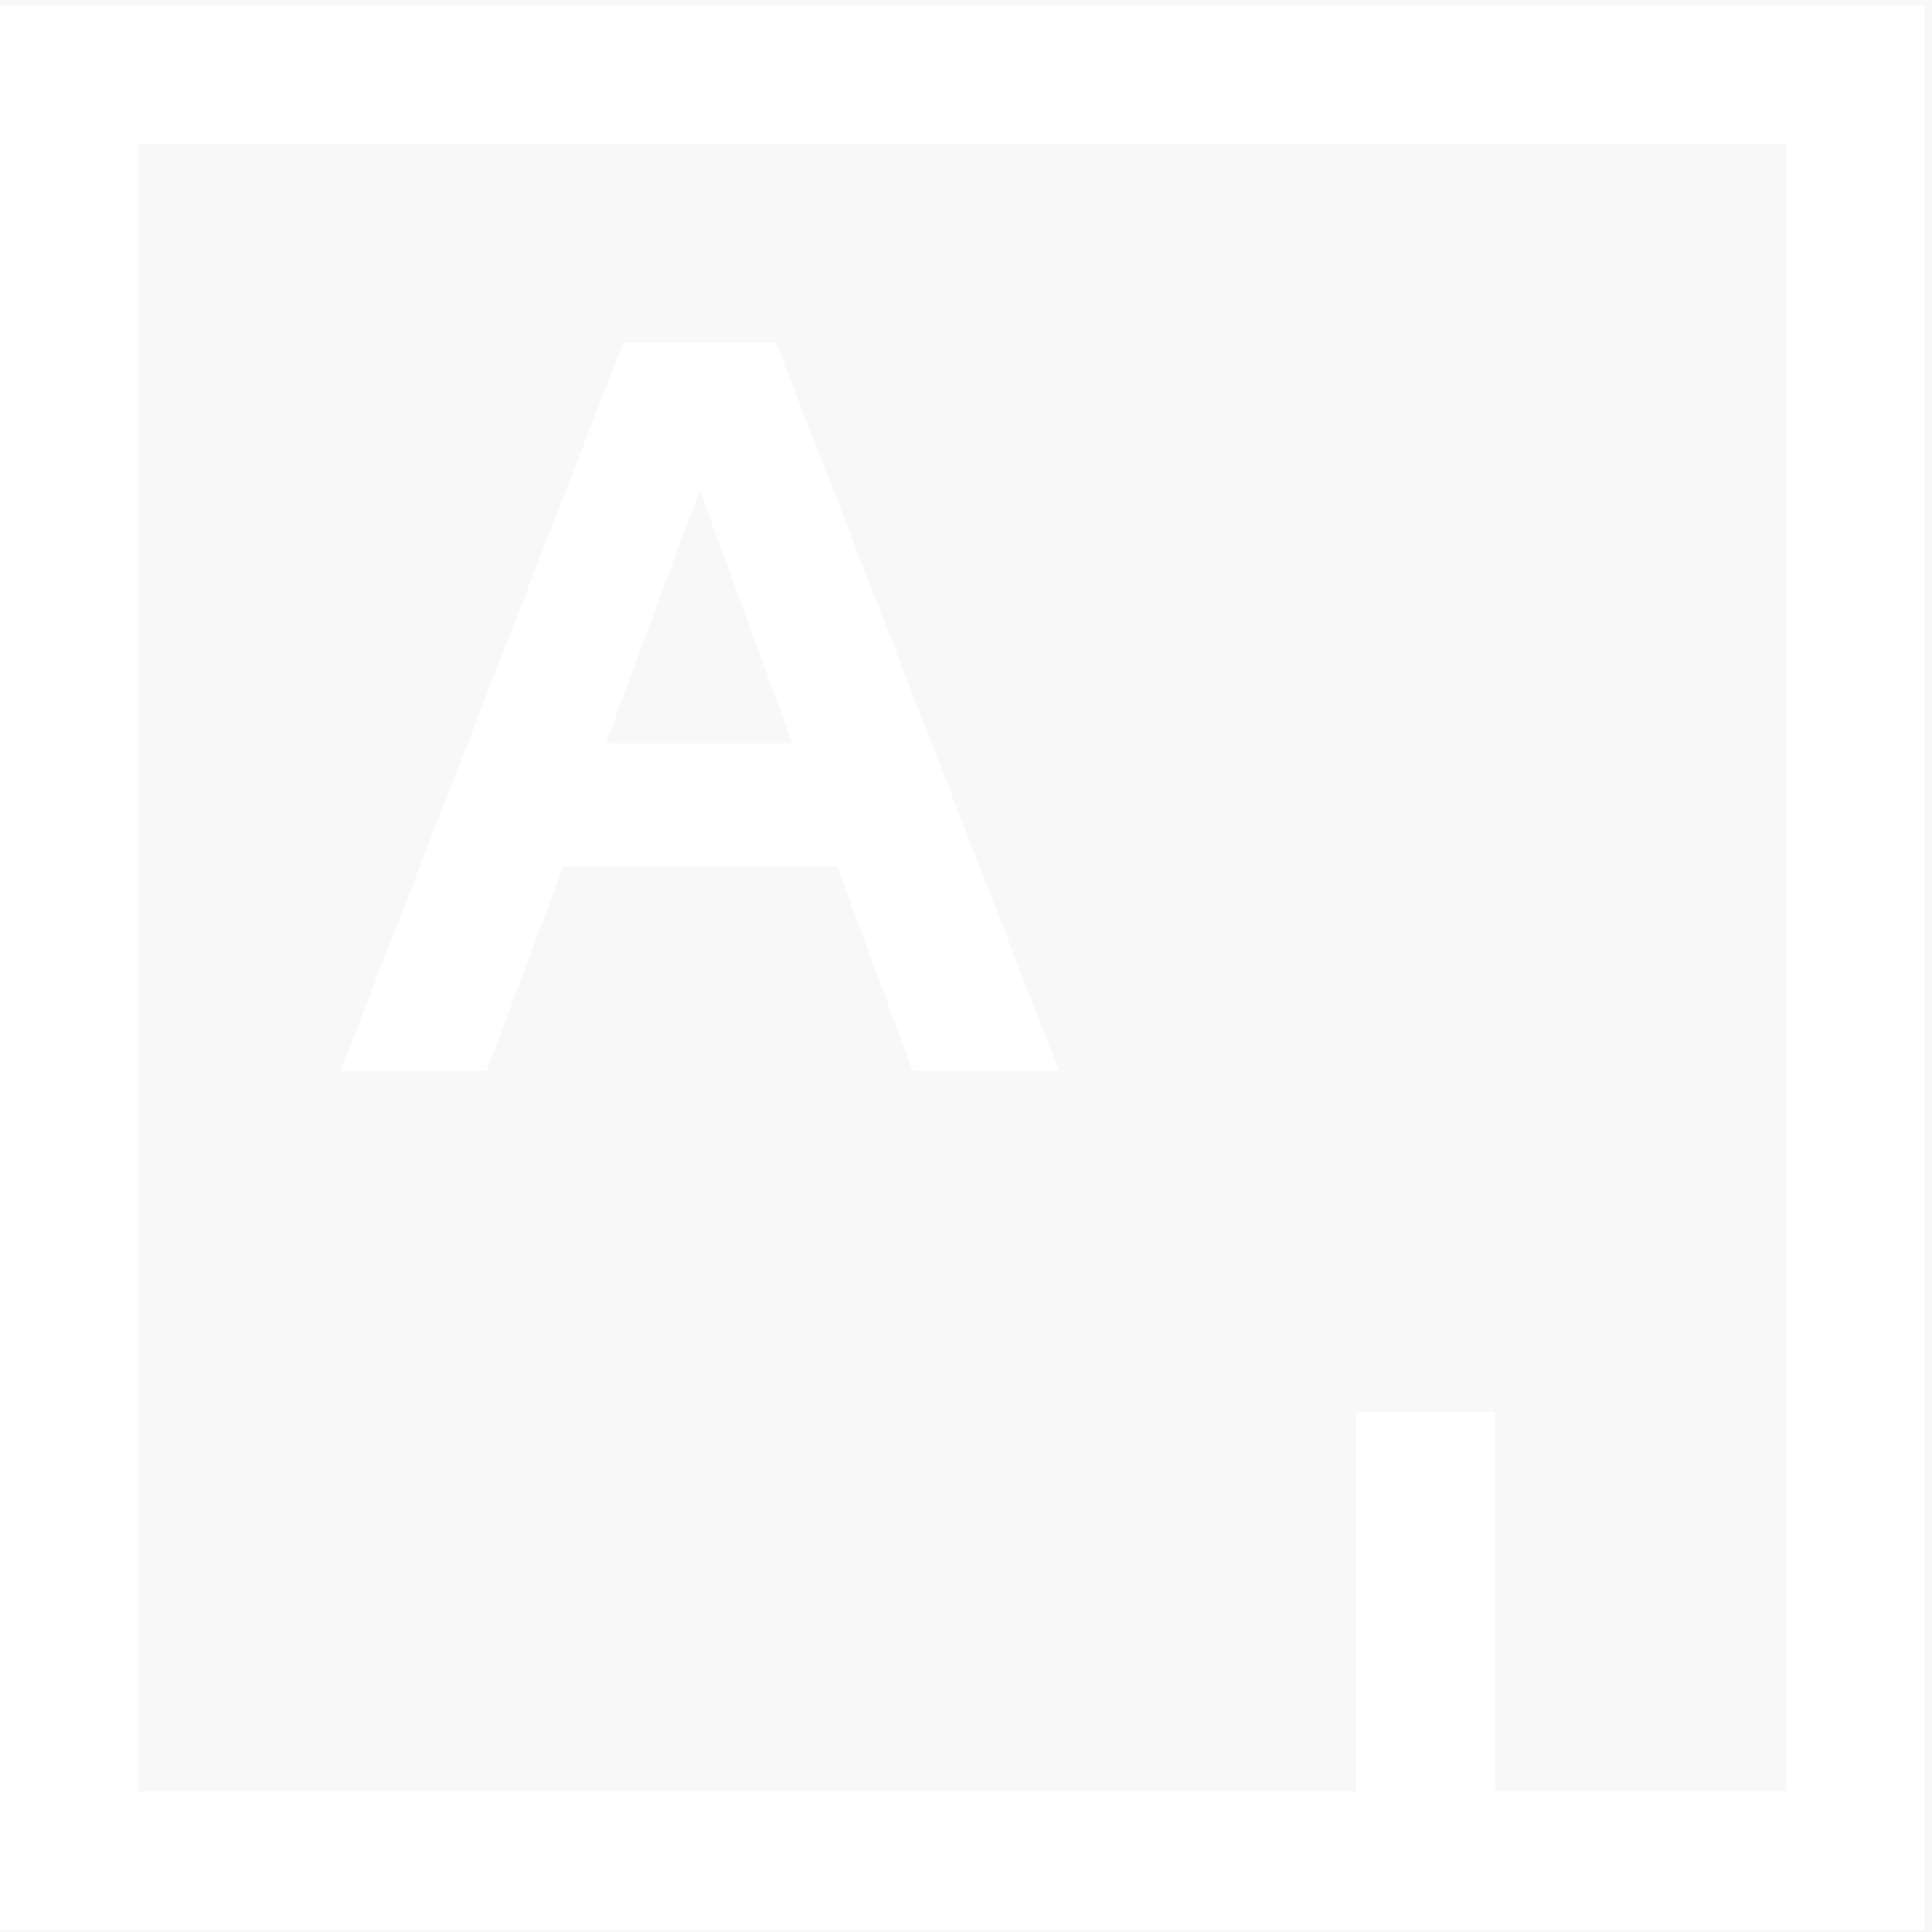 <?xml version="1.0" encoding="UTF-8"?>
<svg width="32px" height="32px" viewBox="0 0 32 32" version="1.1" xmlns="http://www.w3.org/2000/svg" xmlns:xlink="http://www.w3.org/1999/xlink">
    <!-- Generator: Sketch 53.2 (72643) - https://sketchapp.com -->
    <title>Logos/Artsy Mark Black</title>
    <desc>Created with Sketch.</desc>
    <g id="Logos/Artsy-Mark-Black" stroke="none" stroke-width="1" fill="none" fill-rule="evenodd">
        <rect fill="#F8F8F8" x="0" y="0" width="32" height="32"></rect>
        <path d="M0,31.963 L31.876,31.963 L31.876,0.089 L0,0.089 L0,31.963 Z M29.583,29.67 L24.759,29.67 L24.759,23.387 L22.464,23.387 L22.464,29.67 L2.294,29.67 L2.294,2.382 L29.583,2.382 L29.583,29.67 L29.583,29.67 Z" id="Fill-1" fill="#FFFFFF"></path>
        <path d="M12.854,5.677 L10.324,5.677 L5.64,17.737 L8.062,17.737 L9.327,14.355 L13.868,14.355 L15.115,17.737 L17.539,17.737 L12.854,5.677 L12.854,5.677 Z M10.033,12.313 L11.589,8.116 L13.126,12.313 L10.033,12.313 L10.033,12.313 Z" id="Fill-2" fill="#FFFFFF"></path>
    </g>
</svg>